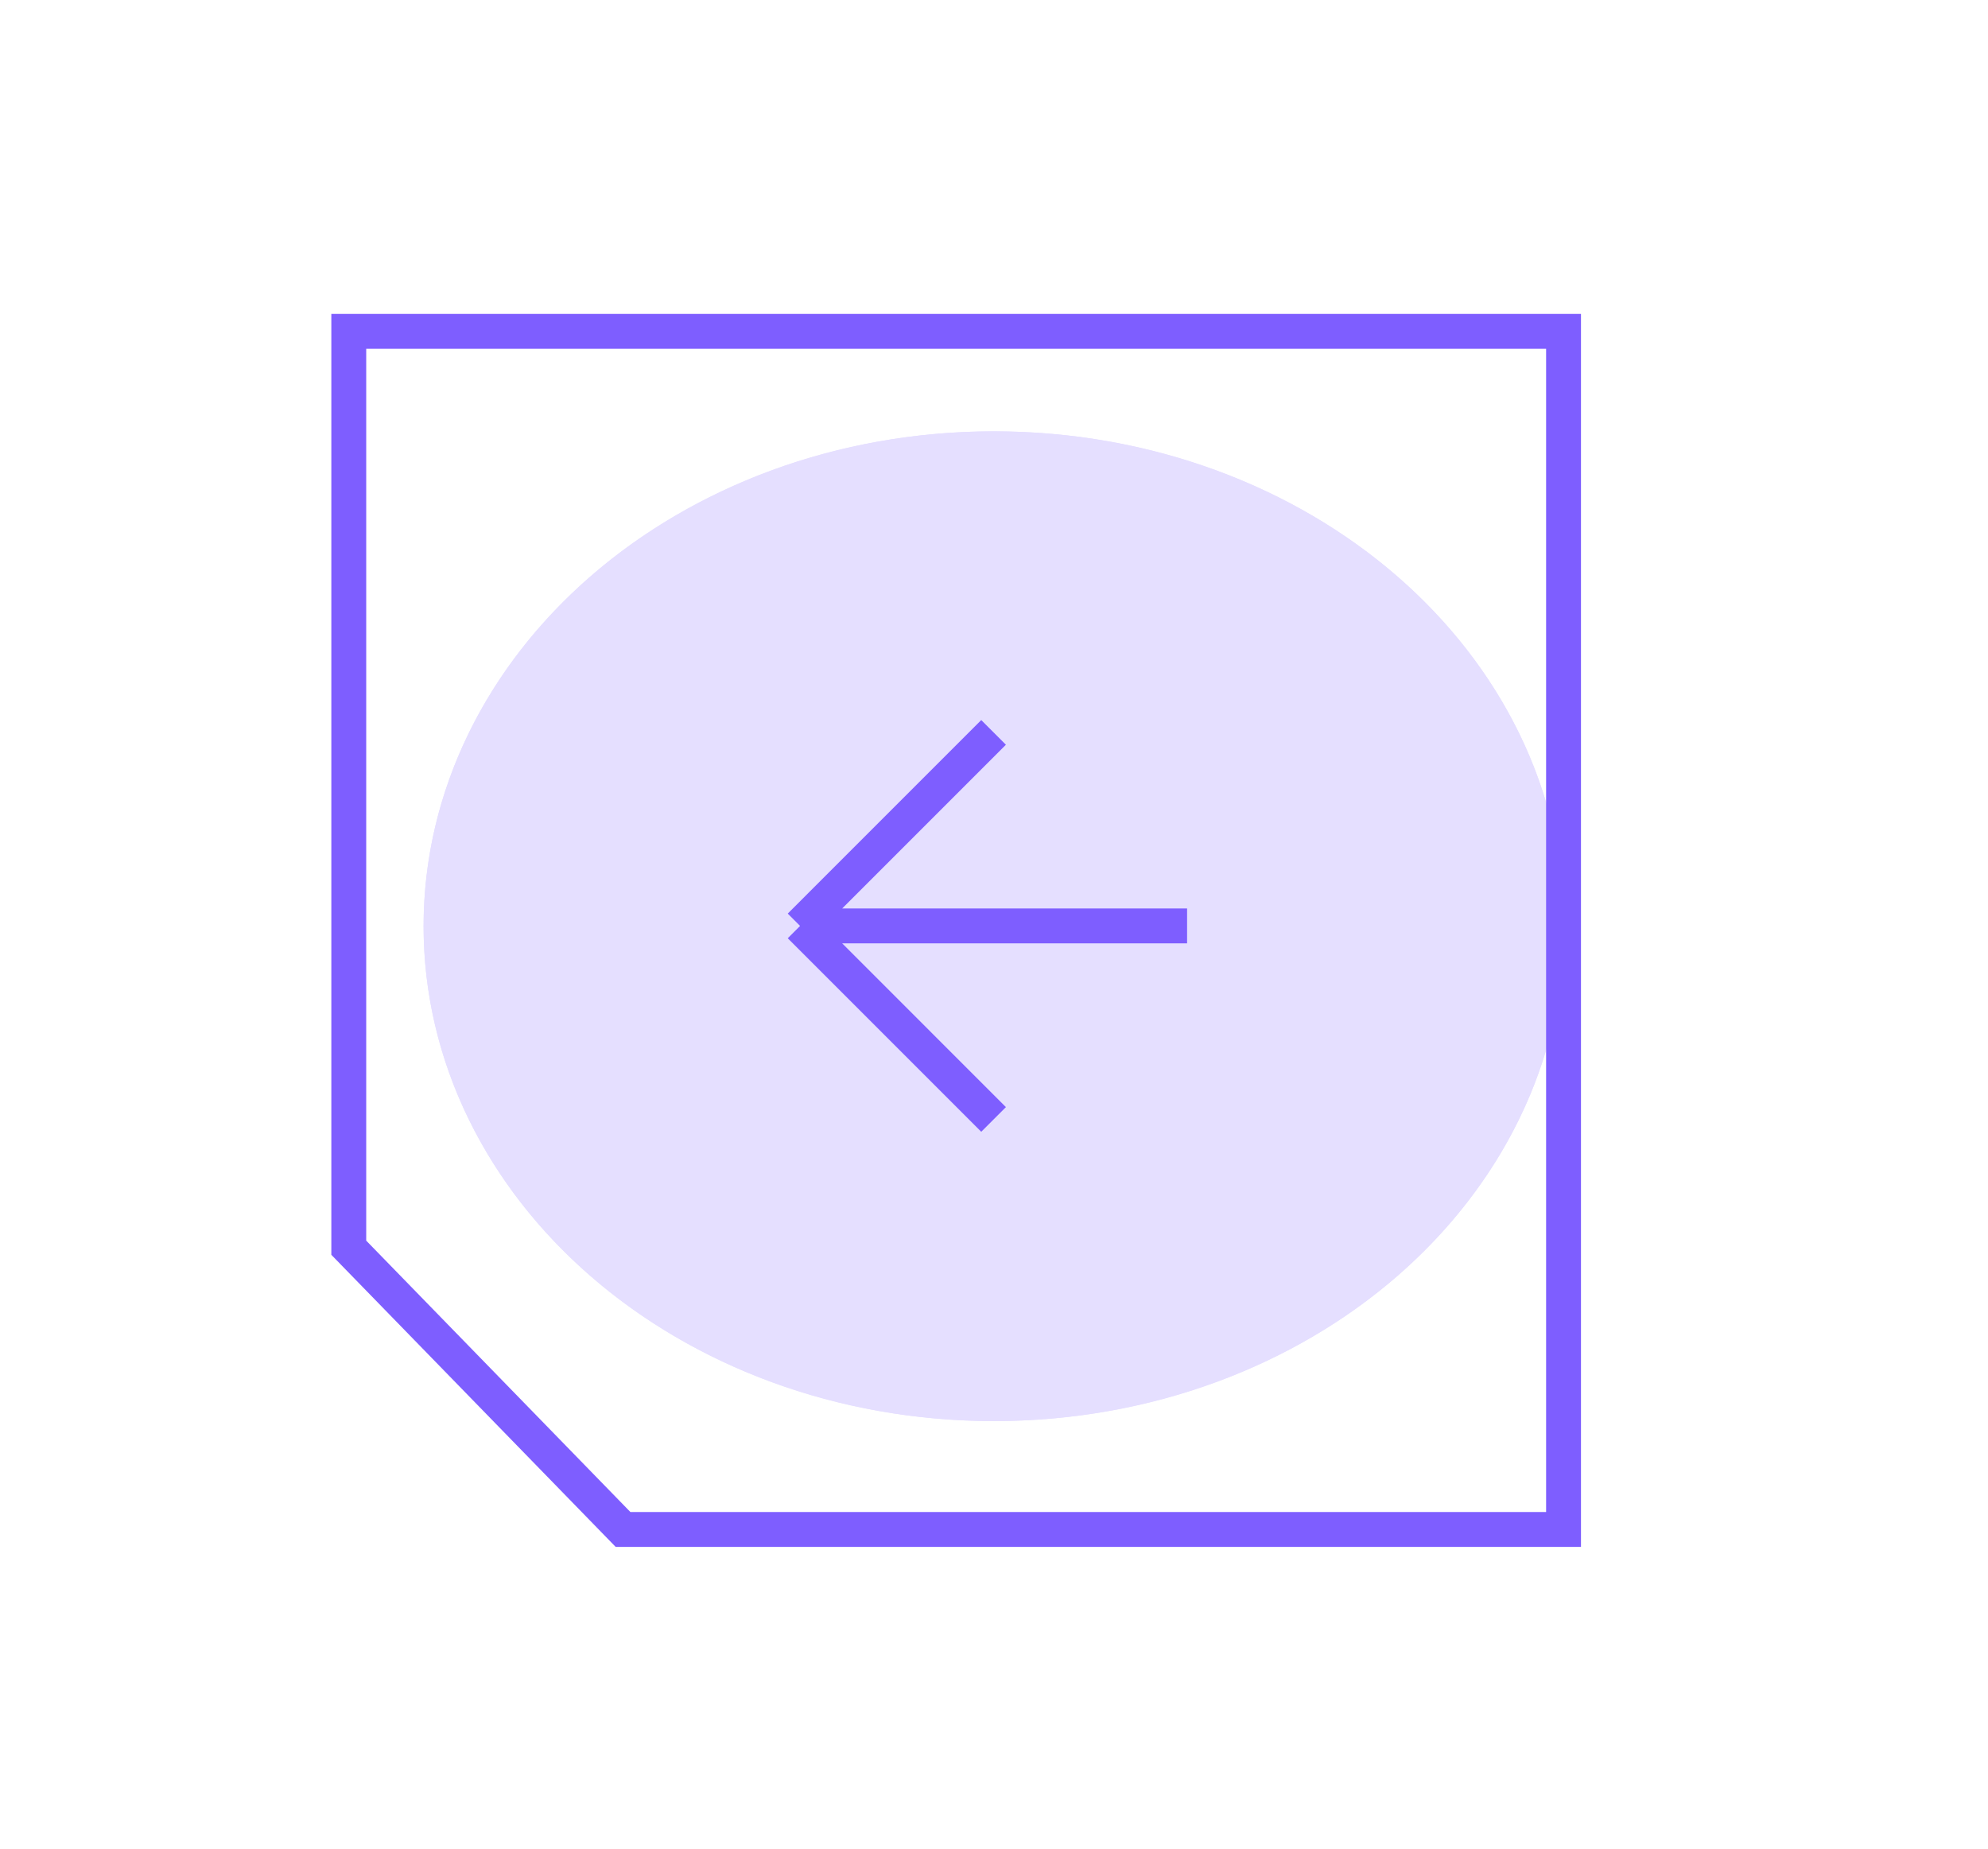 <svg width="114" height="106" viewBox="0 0 114 106" fill="none" xmlns="http://www.w3.org/2000/svg">
<g opacity="0.2" filter="url(#filter0_f_194_7878)">
<ellipse cx="56.994" cy="53.108" rx="32.704" ry="28.375" transform="rotate(-180 56.994 53.108)" fill="#7E5EFF"/>
<path d="M25.29 53.108C25.29 38.118 39.347 25.733 56.994 25.733C74.642 25.733 88.698 38.118 88.698 53.108C88.698 68.099 74.642 80.484 56.994 80.484C39.347 80.484 25.29 68.099 25.29 53.108Z" stroke="#7E5EFF" stroke-width="2"/>
</g>
<path d="M56.976 41.995L45.88 53.091M45.88 53.091L56.976 64.188M45.88 53.091H68.073" stroke="#7E5EFF" stroke-width="2"/>
<path d="M72.915 19L20 19L20 71.543L35.728 87.698L89.66 87.698L89.66 19L72.915 19Z" stroke="#7E5EFF" stroke-width="2"/>
<defs>
<filter id="filter0_f_194_7878" x="0.243" y="0.686" width="113.501" height="104.845" filterUnits="userSpaceOnUse" color-interpolation-filters="sRGB">
<feFlood flood-opacity="0" result="BackgroundImageFix"/>
<feBlend mode="normal" in="SourceGraphic" in2="BackgroundImageFix" result="shape"/>
<feGaussianBlur stdDeviation="12.024" result="effect1_foregroundBlur_194_7878"/>
</filter>
</defs>
</svg>
